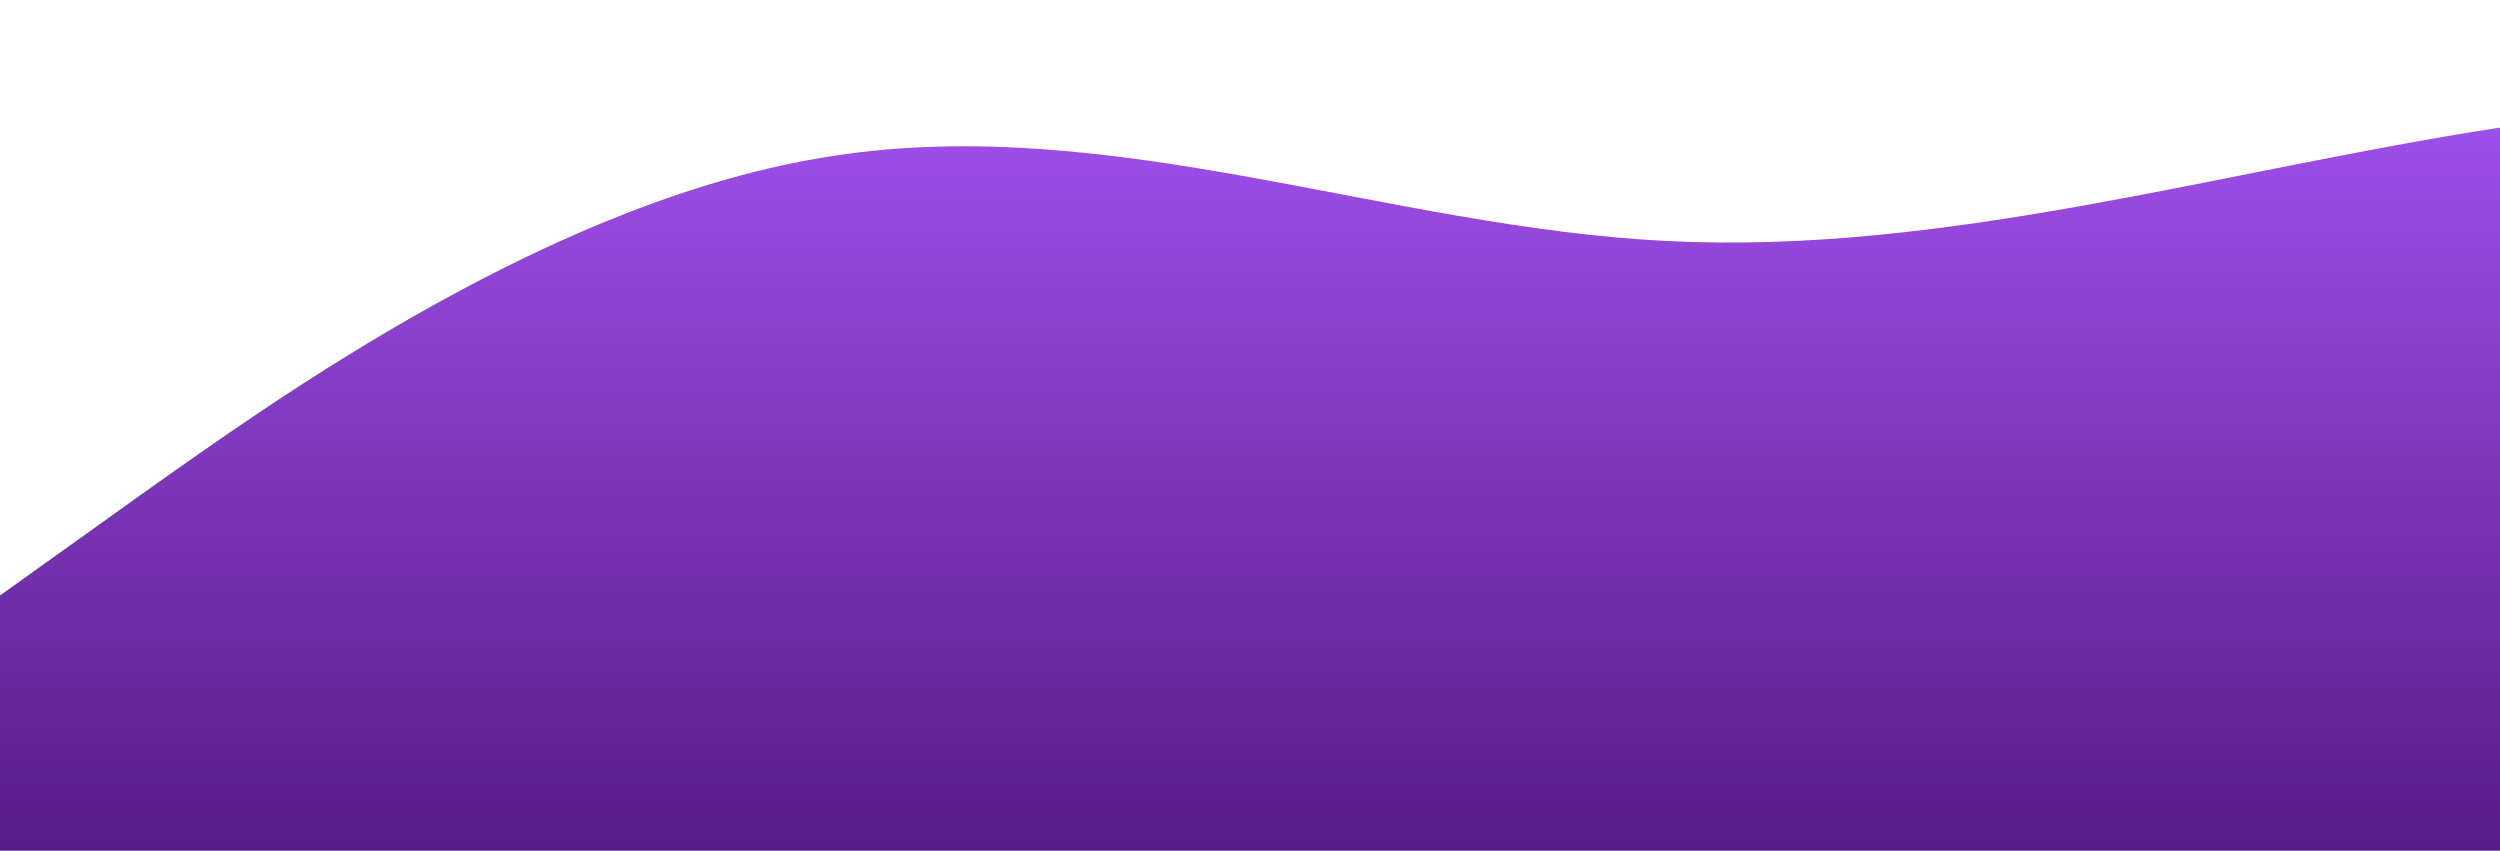 <?xml version="1.0" standalone="no"?>
<svg xmlns:xlink="http://www.w3.org/1999/xlink" id="wave" style="transform:rotate(180deg); transition: 0.3s" viewBox="0 0 1440 490" version="1.1" xmlns="http://www.w3.org/2000/svg"><defs><linearGradient id="sw-gradient-0" x1="0" x2="0" y1="1" y2="0"><stop stop-color="rgba(88, 28, 135, 1)" offset="0%"/><stop stop-color="rgba(168, 85, 247, 1)" offset="100%"/></linearGradient></defs><path style="transform:translate(0, 0px); opacity:1" fill="url(#sw-gradient-0)" d="M0,343L80,285.8C160,229,320,114,480,89.8C640,65,800,131,960,138.8C1120,147,1280,98,1440,73.5C1600,49,1760,49,1920,89.8C2080,131,2240,212,2400,220.5C2560,229,2720,163,2880,179.7C3040,196,3200,294,3360,351.2C3520,408,3680,425,3840,375.7C4000,327,4160,212,4320,138.8C4480,65,4640,33,4800,73.5C4960,114,5120,229,5280,261.3C5440,294,5600,245,5760,196C5920,147,6080,98,6240,65.3C6400,33,6560,16,6720,57.2C6880,98,7040,196,7200,212.3C7360,229,7520,163,7680,122.5C7840,82,8000,65,8160,81.7C8320,98,8480,147,8640,204.2C8800,261,8960,327,9120,294C9280,261,9440,131,9600,122.5C9760,114,9920,229,10080,236.8C10240,245,10400,147,10560,98C10720,49,10880,49,11040,114.3C11200,180,11360,310,11440,375.7L11520,441L11520,490L11440,490C11360,490,11200,490,11040,490C10880,490,10720,490,10560,490C10400,490,10240,490,10080,490C9920,490,9760,490,9600,490C9440,490,9280,490,9120,490C8960,490,8800,490,8640,490C8480,490,8320,490,8160,490C8000,490,7840,490,7680,490C7520,490,7360,490,7200,490C7040,490,6880,490,6720,490C6560,490,6400,490,6240,490C6080,490,5920,490,5760,490C5600,490,5440,490,5280,490C5120,490,4960,490,4800,490C4640,490,4480,490,4320,490C4160,490,4000,490,3840,490C3680,490,3520,490,3360,490C3200,490,3040,490,2880,490C2720,490,2560,490,2400,490C2240,490,2080,490,1920,490C1760,490,1600,490,1440,490C1280,490,1120,490,960,490C800,490,640,490,480,490C320,490,160,490,80,490L0,490Z"/></svg>